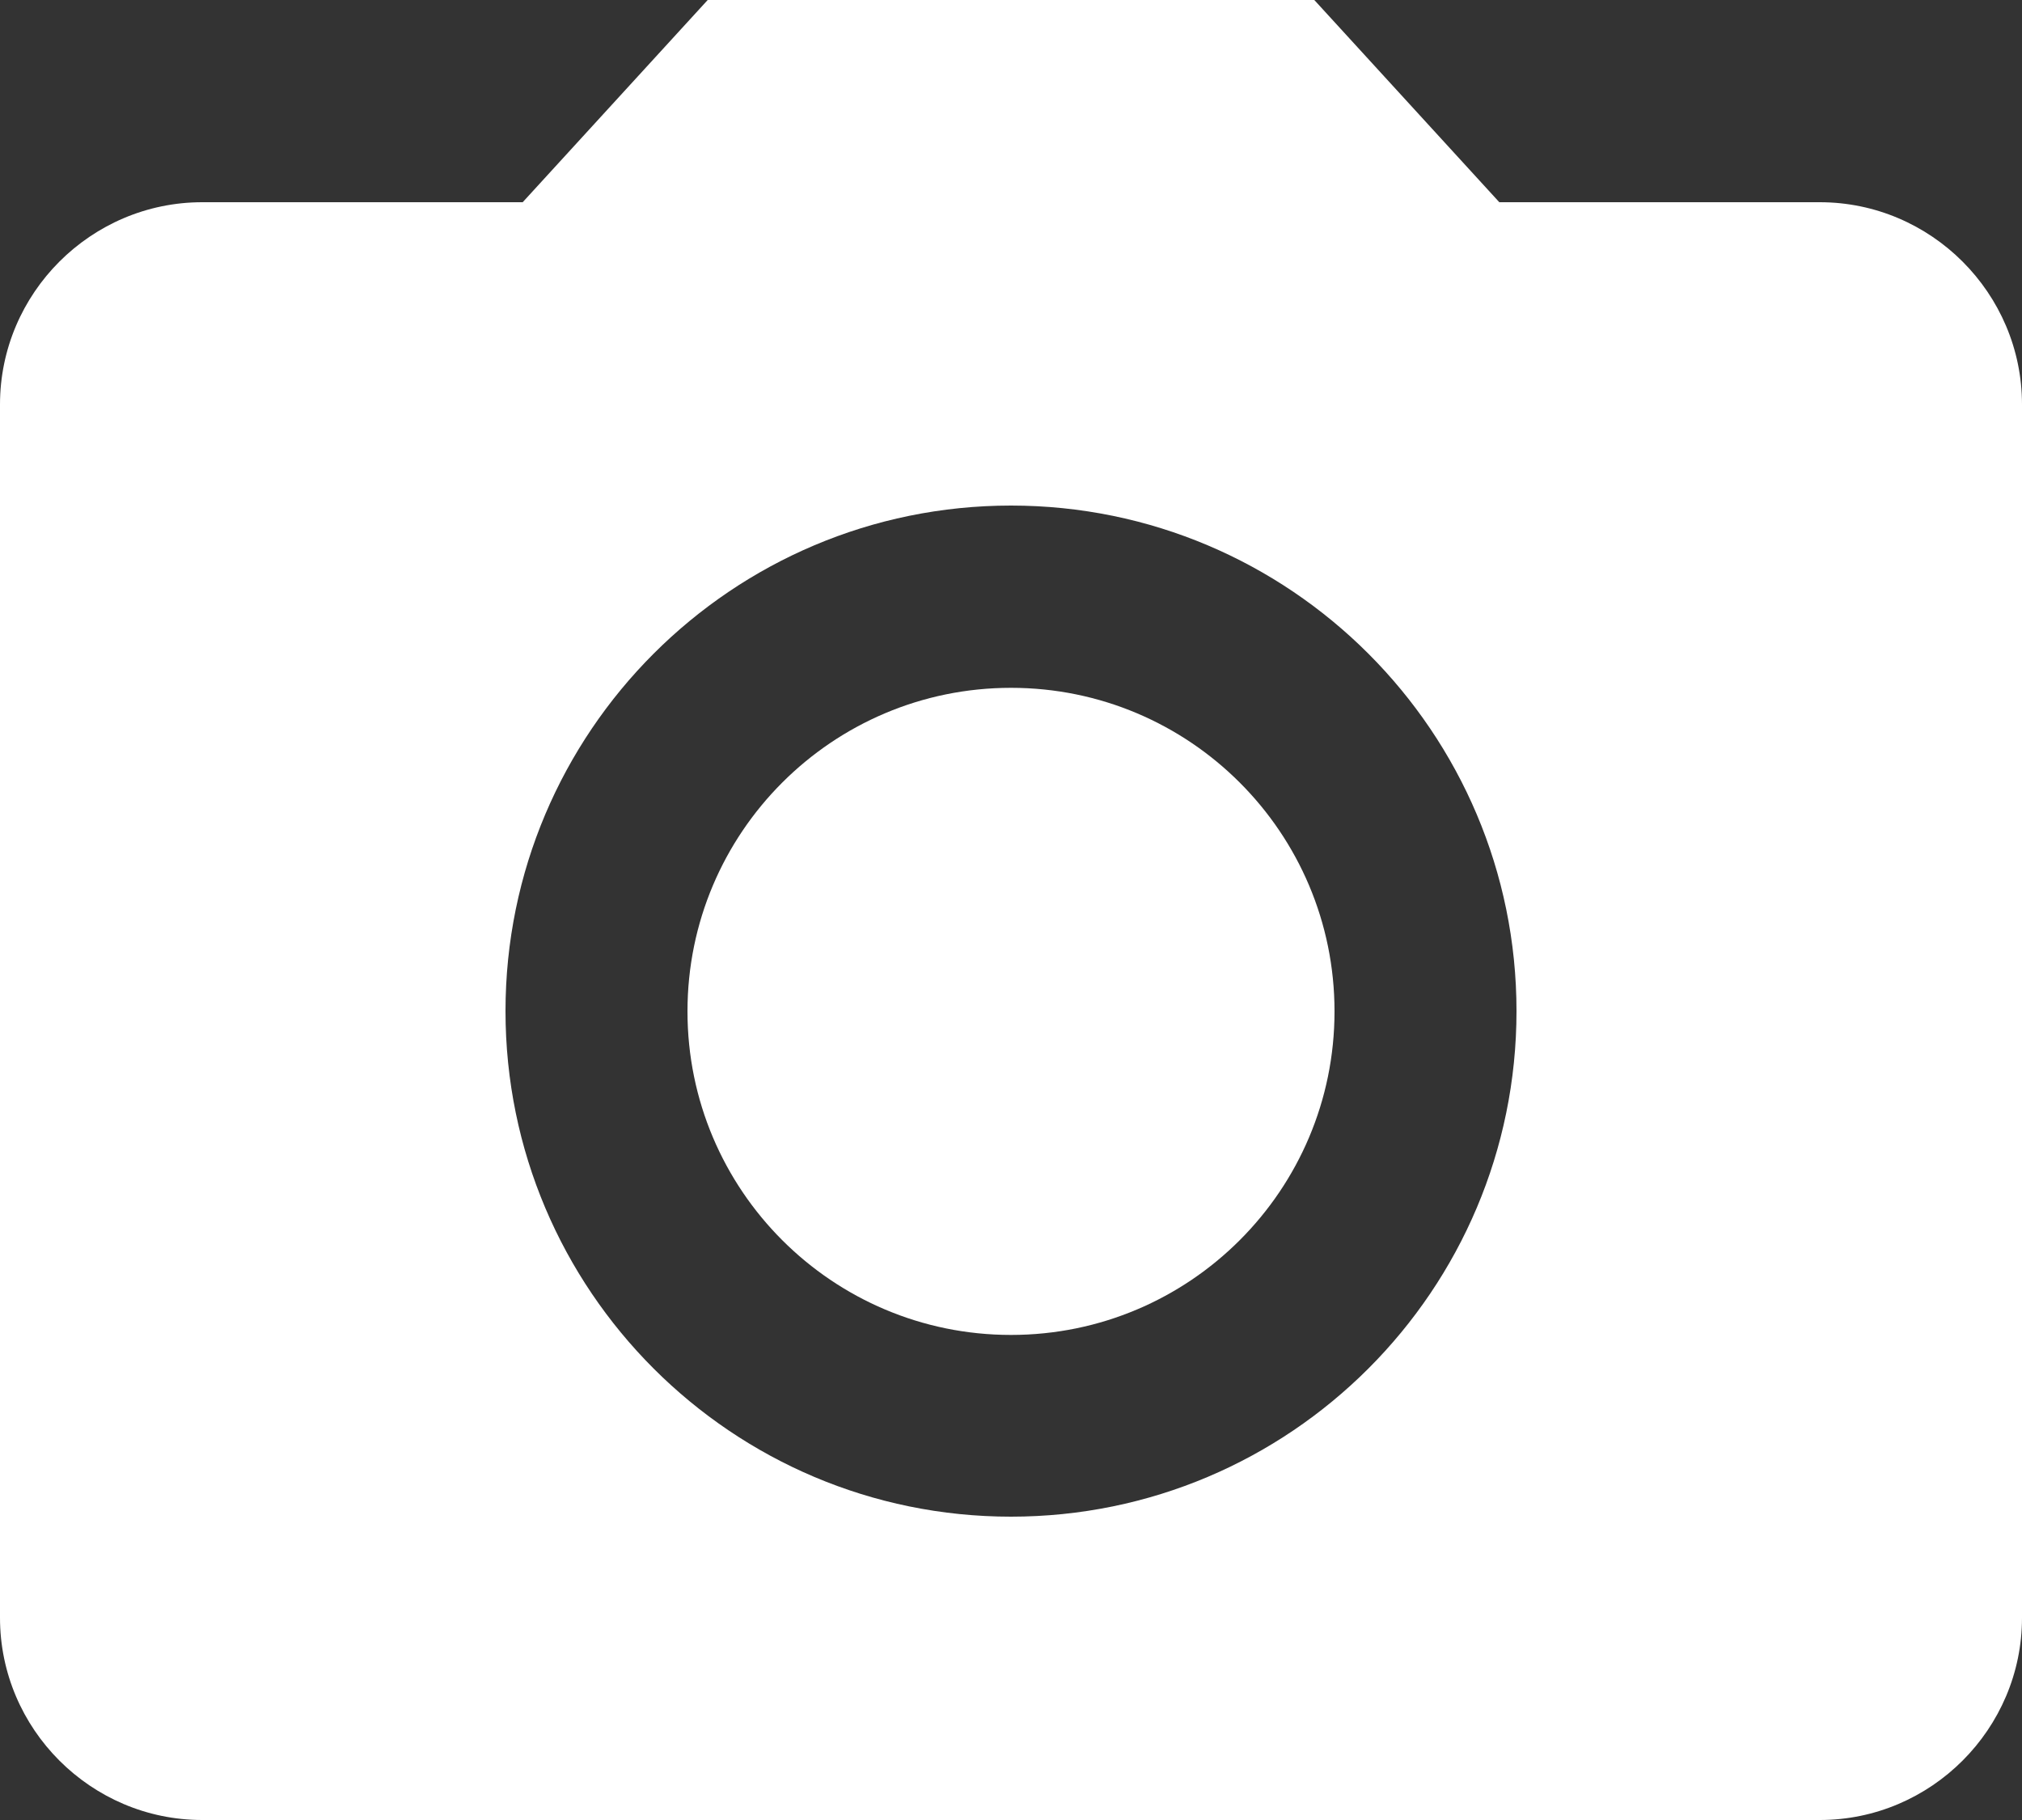 <svg width="30" height="27" viewBox="0 0 30 27" fill="none" xmlns="http://www.w3.org/2000/svg">
<rect x="0" y="0" width="30" height="27" fill="#333333" stroke="none"/>
<path d="M15 19.804C17.651 19.804 19.8 17.655 19.8 15.004C19.8 12.353 17.651 10.204 15 10.204C12.349 10.204 10.2 12.353 10.2 15.004C10.2 17.655 12.349 19.804 15 19.804Z" fill="white"/>
<path d="M10.5 0L7.755 3H3C1.35 3 0 4.35 0 6V24C0 25.65 1.35 27 3 27H27C28.65 27 30 25.65 30 24V6C30 4.35 28.65 3 27 3H22.245L19.5 0H10.5ZM15 22.5C10.86 22.5 7.5 19.14 7.5 15C7.5 10.86 10.86 7.5 15 7.5C19.14 7.5 22.5 10.86 22.5 15C22.5 19.14 19.14 22.5 15 22.5Z" fill="white"/>
</svg>
